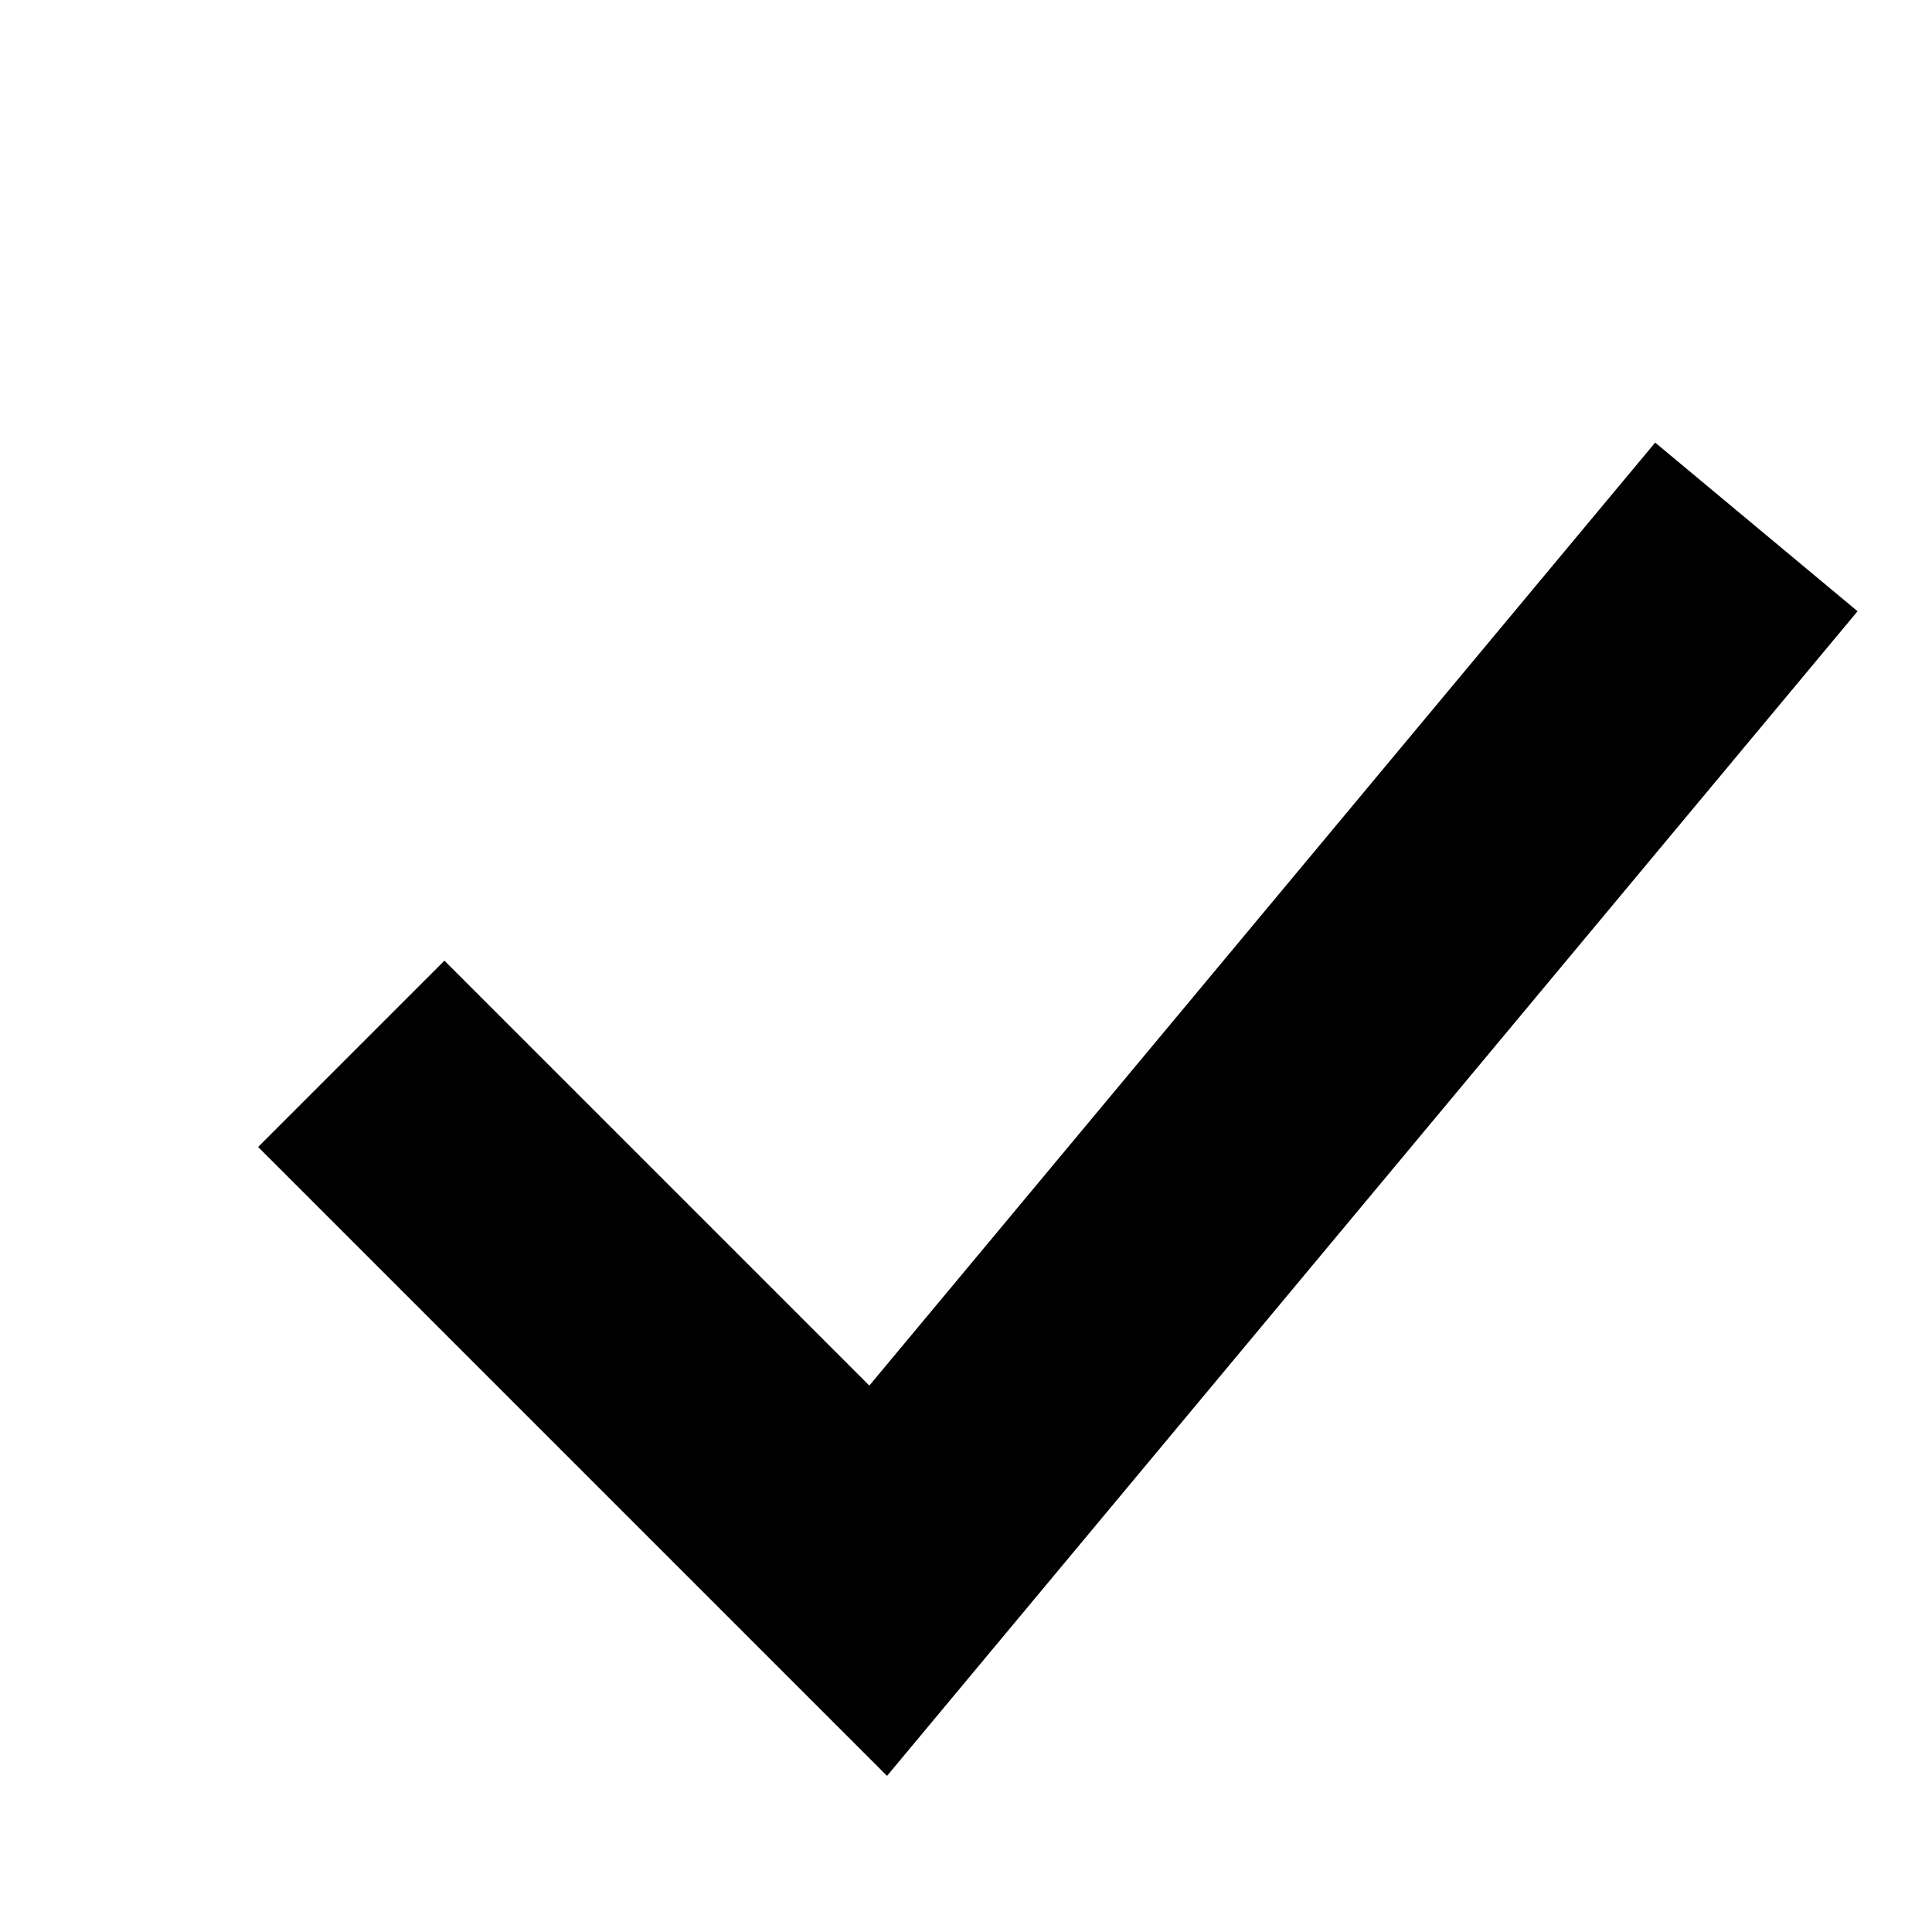 <svg viewBox="0 0 11 11" width="11" height="11" xmlns="http://www.w3.org/2000/svg">
  <path 
    fill="transparent" 
    stroke="currentColor"
    d="M 2,6 L 5,9 10,3"
    stroke-width="1.5"
  />
</svg>
